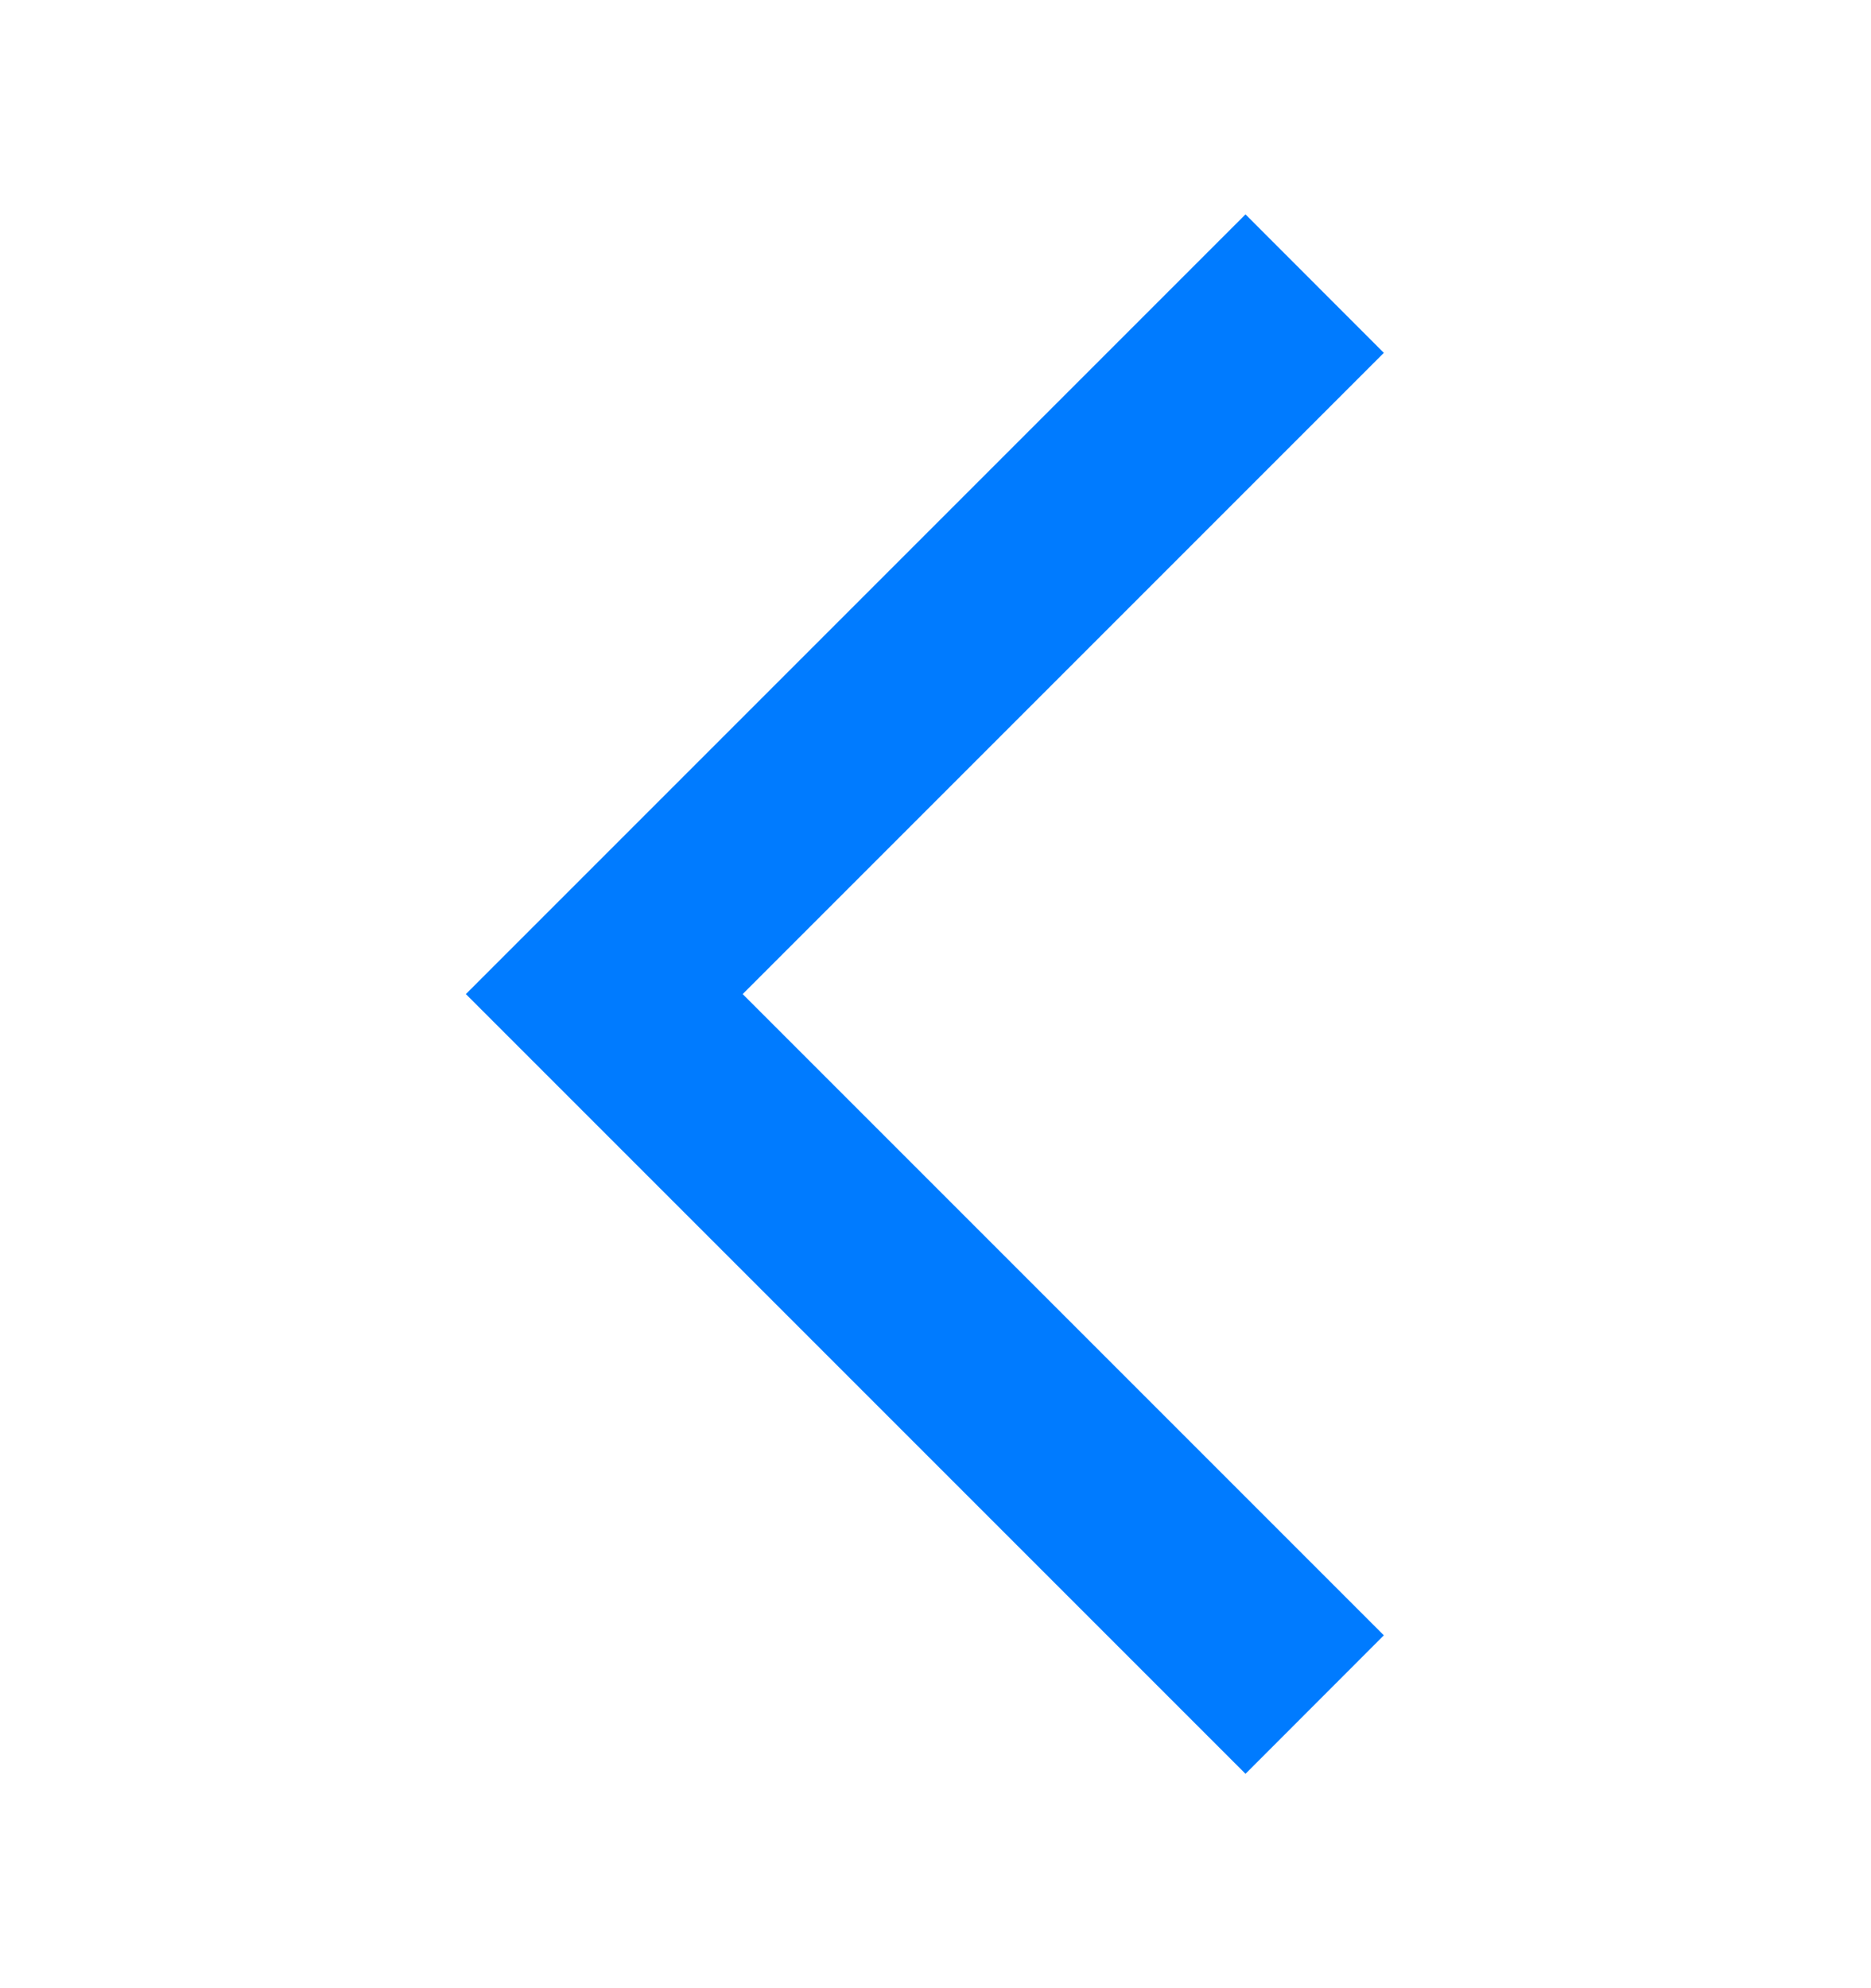 <svg xmlns="http://www.w3.org/2000/svg" width="16" height="17" viewBox="0 0 16 17" fill="none">
  <mask id="mask0_452_5979" style="mask-type:alpha" maskUnits="userSpaceOnUse" x="0" y="0" width="16" height="17">
    <rect width="16" height="16" transform="matrix(-1 0 0 1 16 0.5)" fill="#D9D9D9"/>
  </mask>
  <g mask="url(#mask0_452_5979)">
    <path d="M10.651 15.167L11.834 13.983L6.351 8.5L11.834 3.017L10.651 1.833L3.984 8.5L10.651 15.167Z" fill="#007BFF"/>
  </g>
</svg>